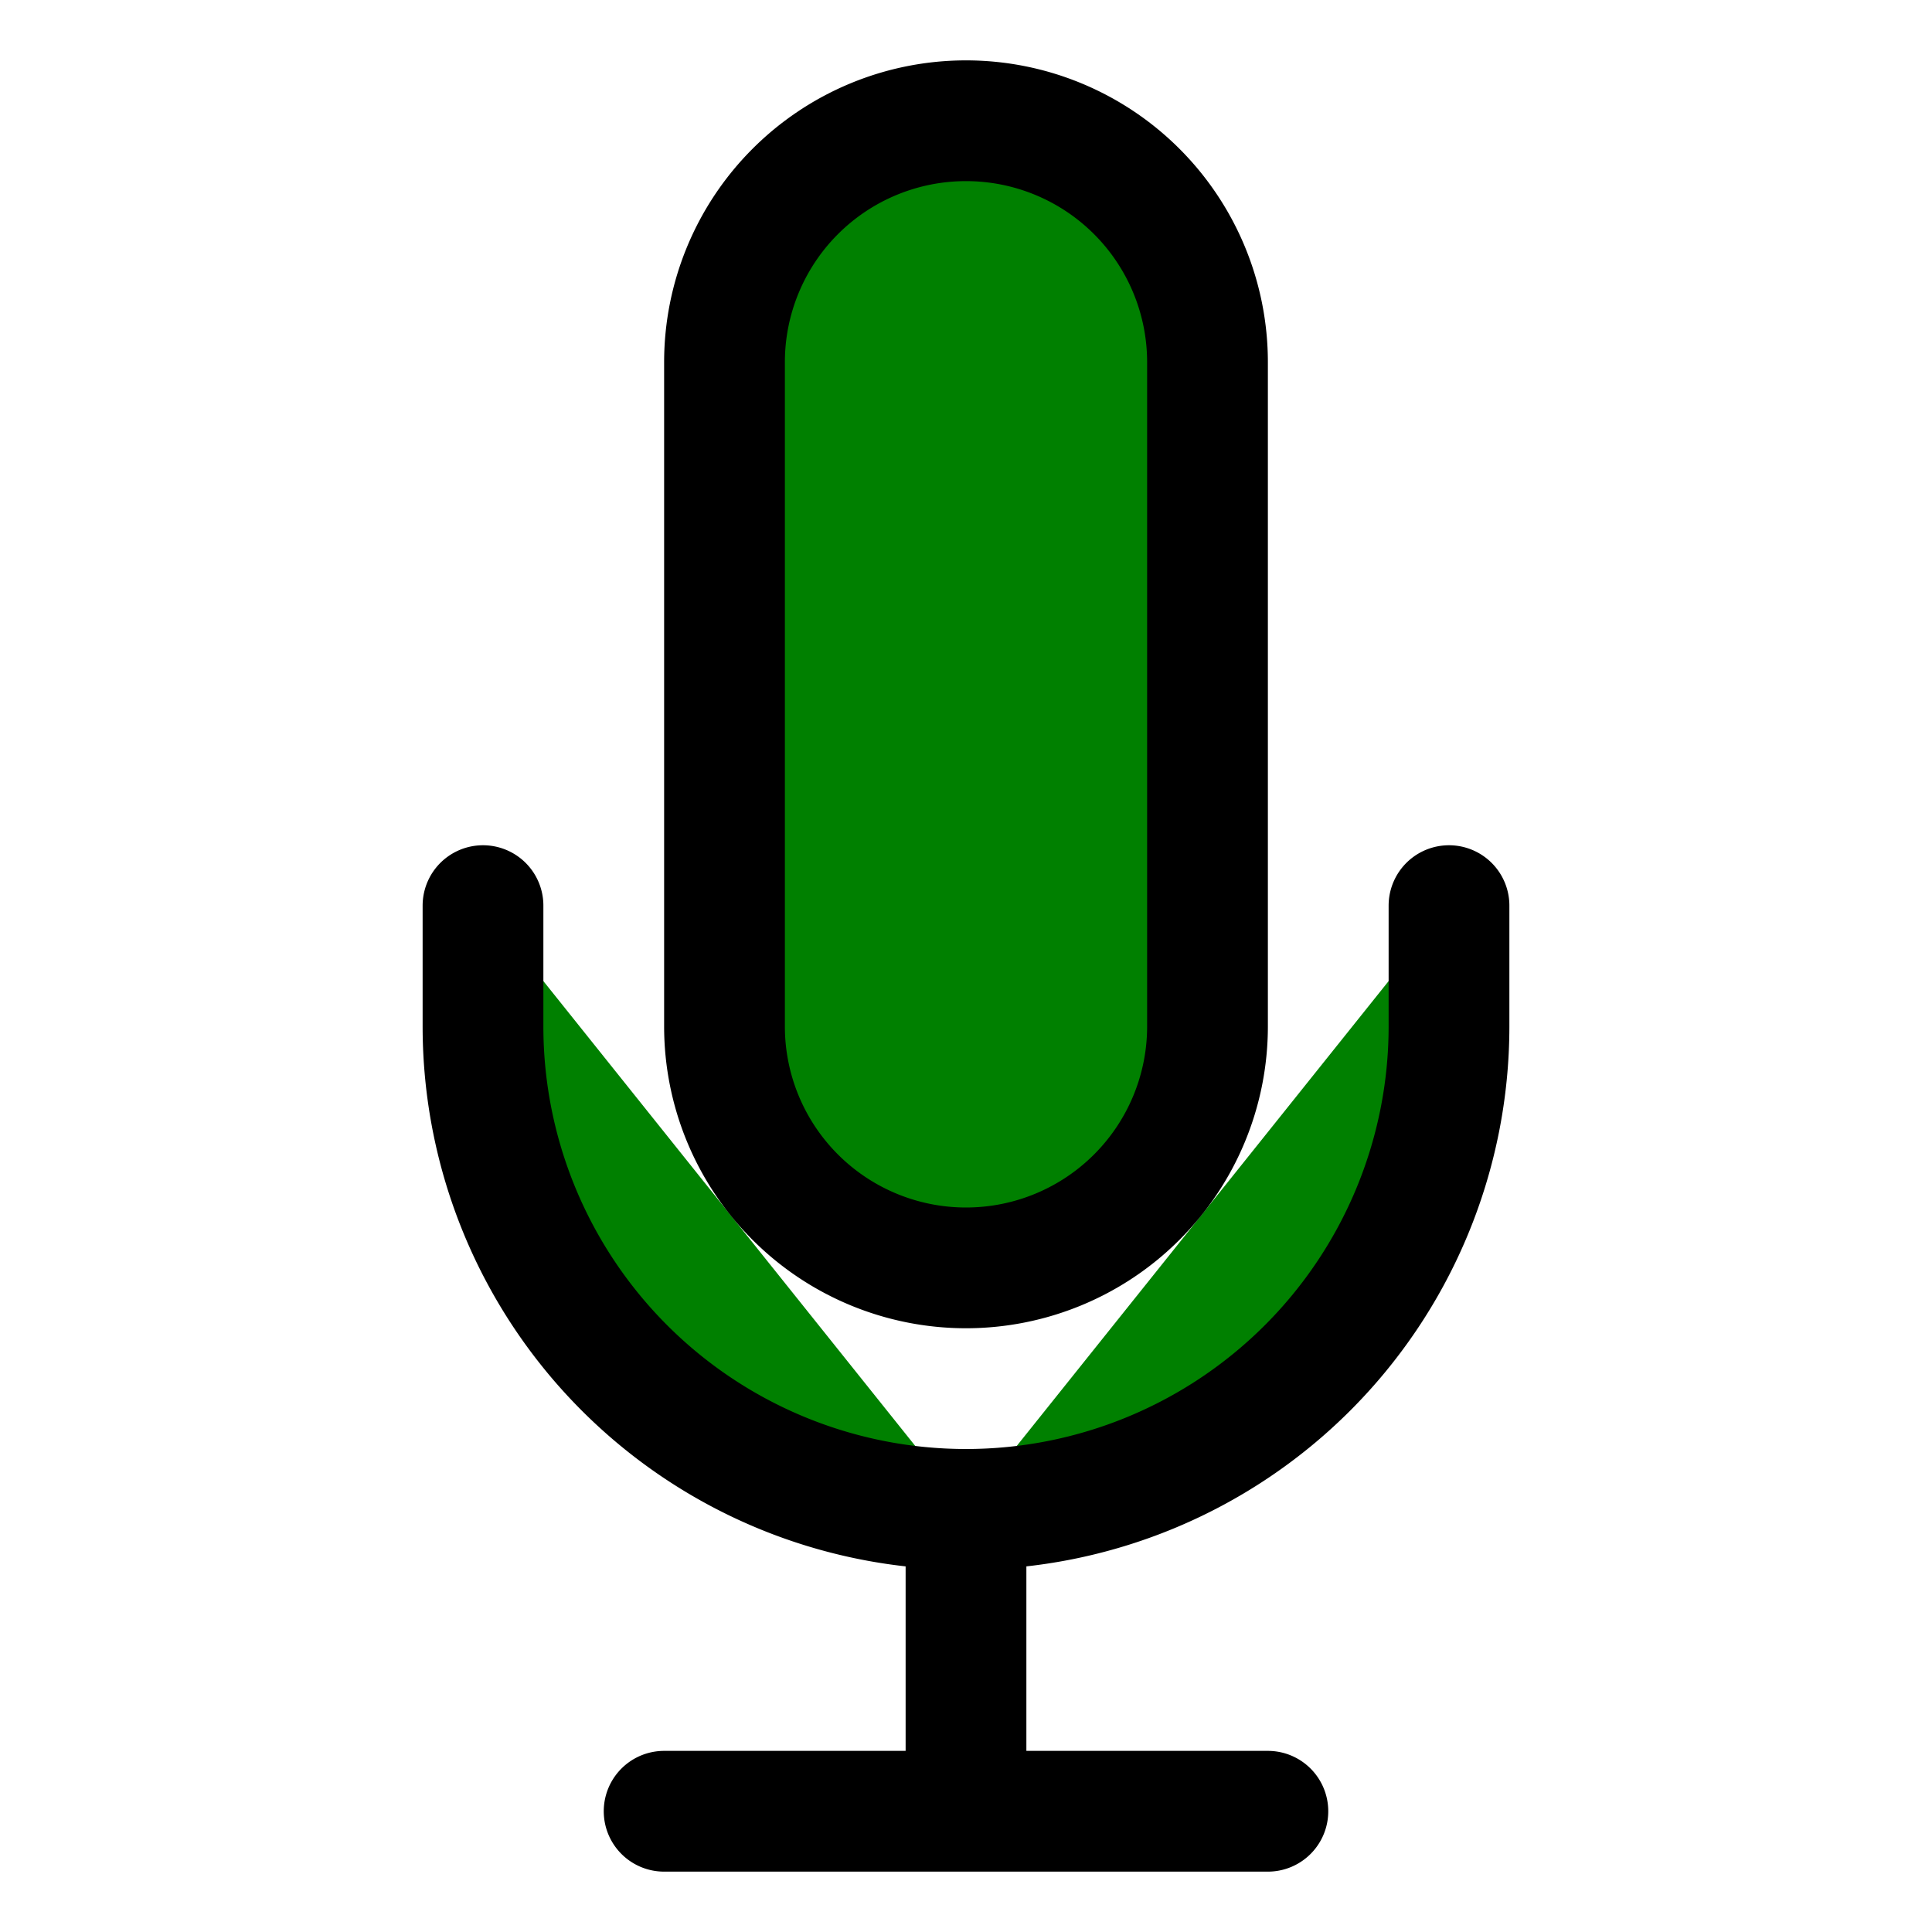 <svg xmlns="http://www.w3.org/2000/svg" 
fill="green" 
viewBox="0 0 24 24" 
stroke-width="1.5" 
stroke="currentColor" 
class="w-6 h-6"
width="20px"
height="20px"
>
  <path stroke-linecap="round" stroke-linejoin="round" d="M12 18.75a6 6 0 006-6v-1.5m-6 7.5a6 6 0 01-6-6v-1.5m6 7.5v3.75m-3.75 0h7.5M12 15.75a3 3 0 01-3-3V4.5a3 3 0 116 0v8.25a3 3 0 01-3 3z" />
</svg>
